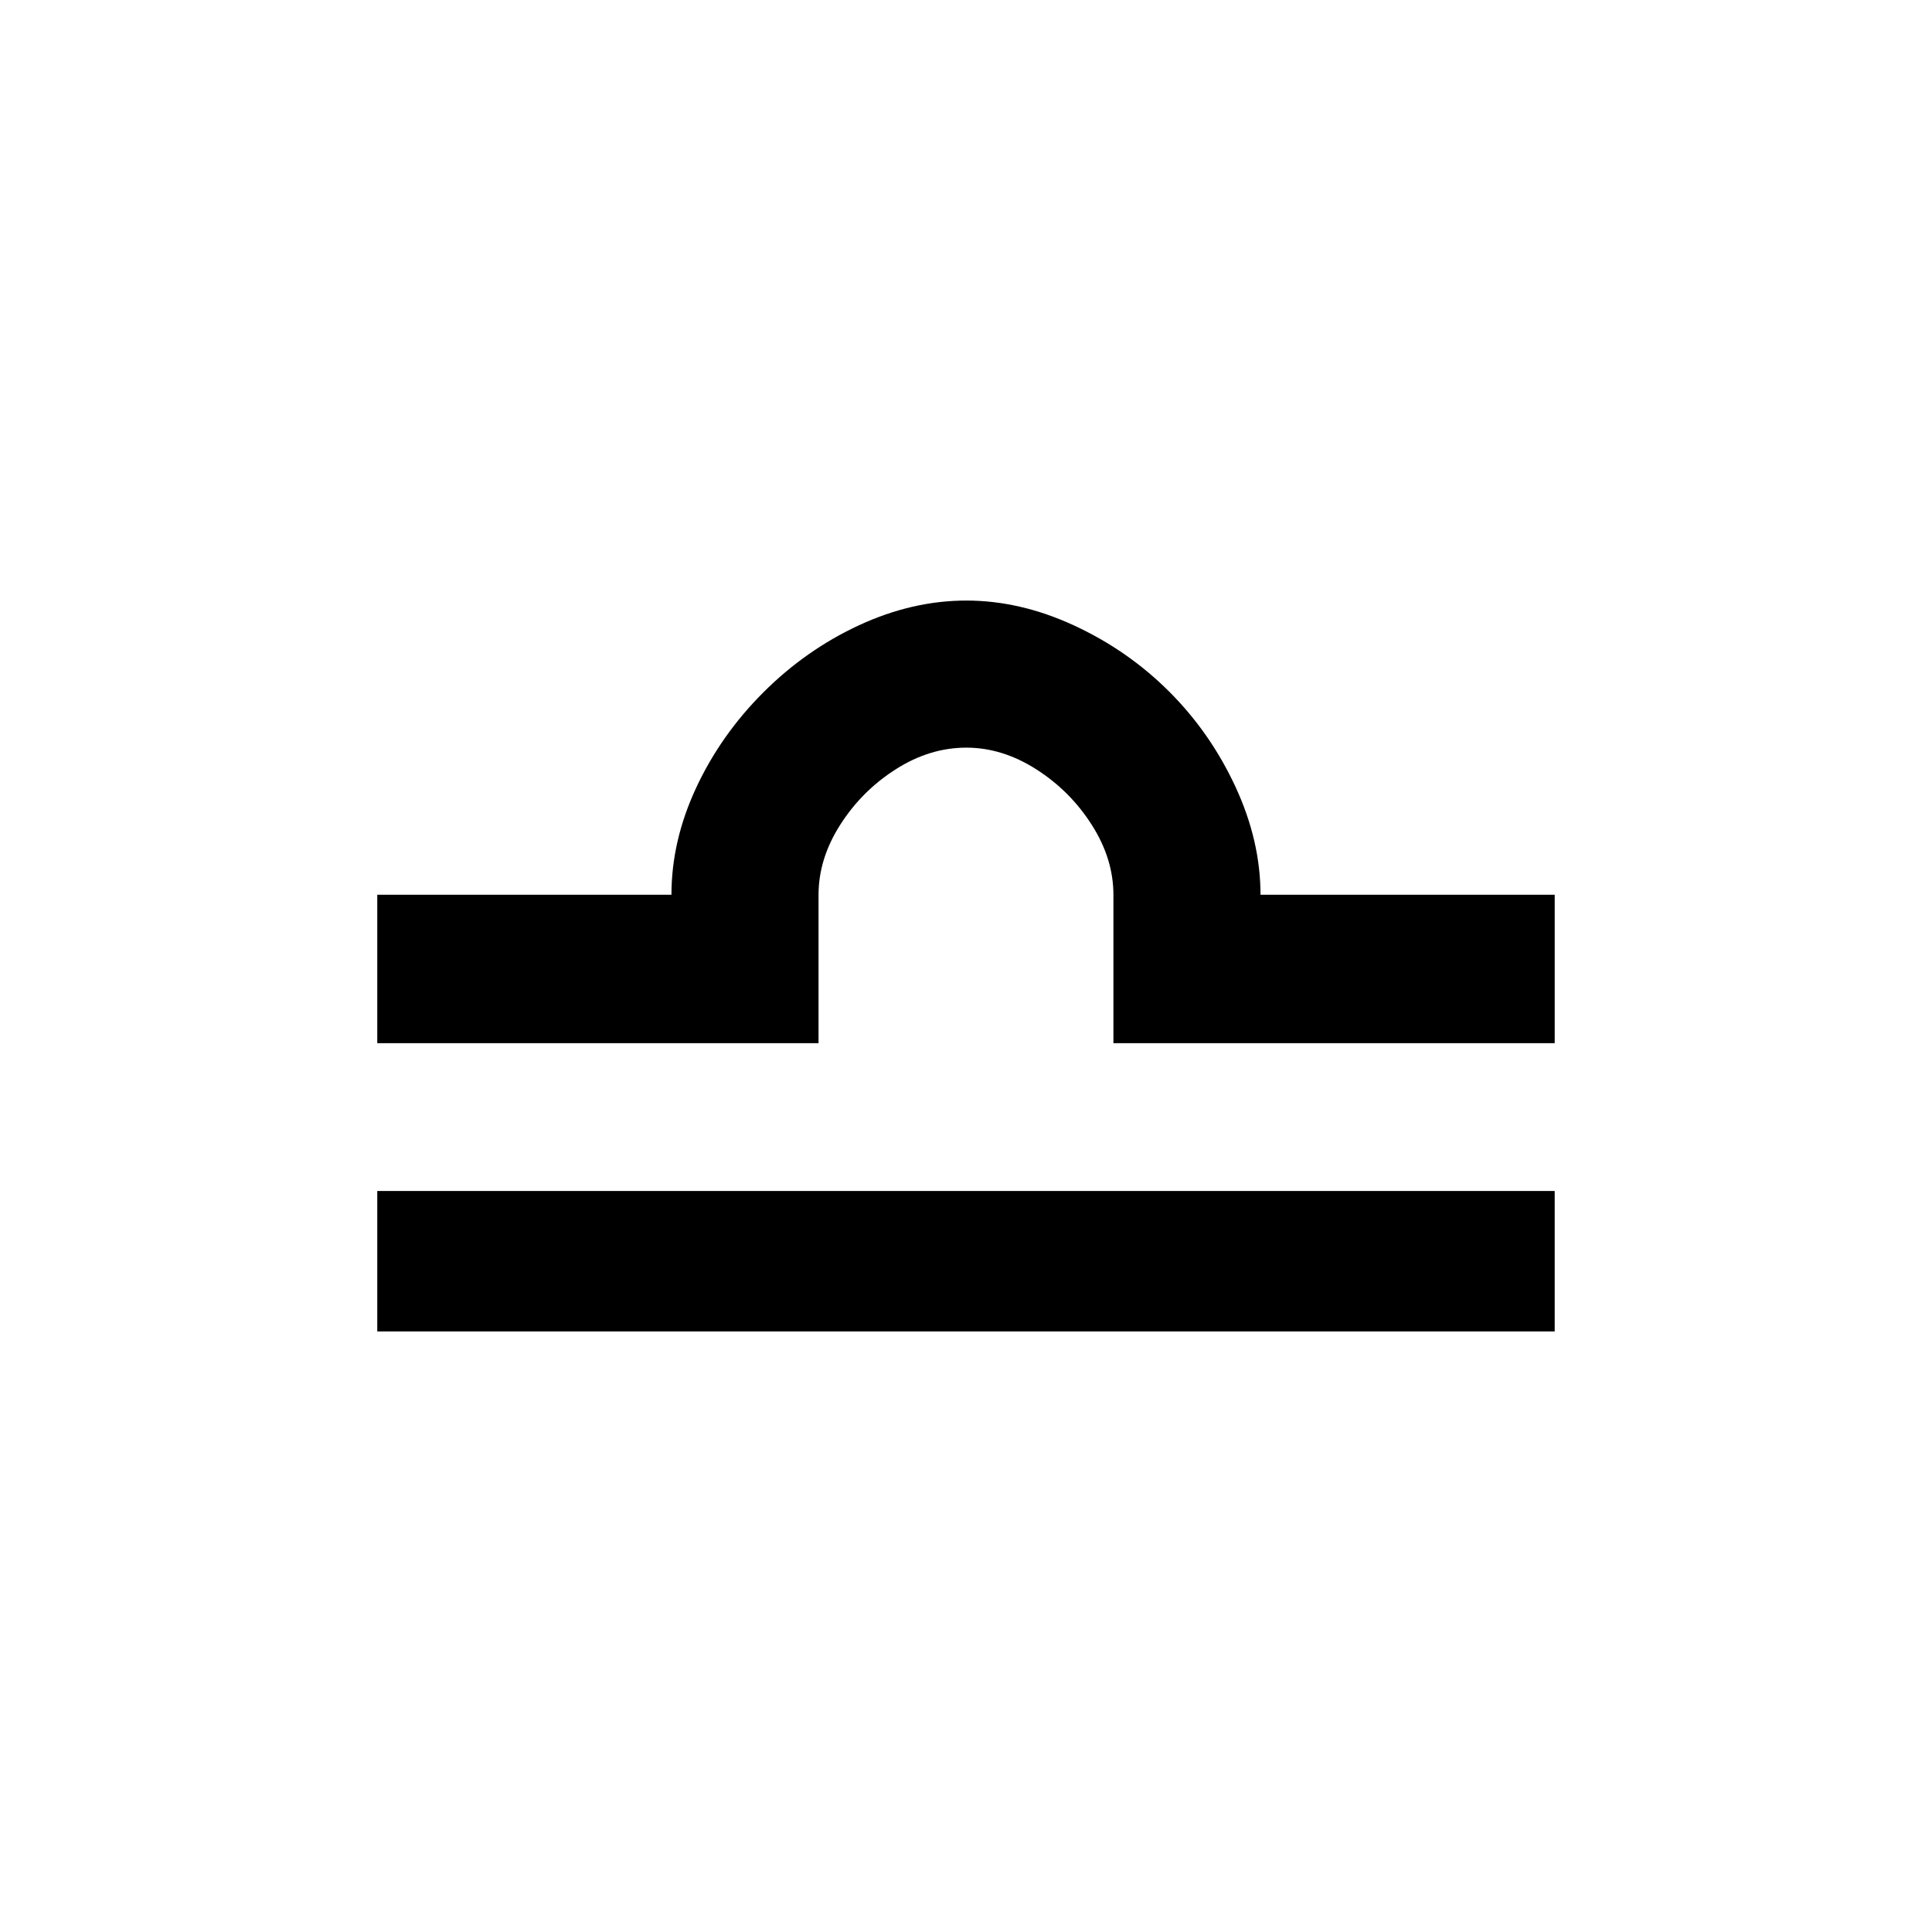 <?xml version="1.0" encoding="utf-8"?>
<!-- Generator: Adobe Illustrator 16.0.4, SVG Export Plug-In . SVG Version: 6.00 Build 0)  -->
<!DOCTYPE svg PUBLIC "-//W3C//DTD SVG 1.1//EN" "http://www.w3.org/Graphics/SVG/1.1/DTD/svg11.dtd">
<svg version="1.1"
	 id="svg2" xmlns:dc="http://purl.org/dc/elements/1.1/" xmlns:cc="http://creativecommons.org/ns#" xmlns:rdf="http://www.w3.org/1999/02/22-rdf-syntax-ns#" xmlns:svg="http://www.w3.org/2000/svg" xmlns:sodipodi="http://sodipodi.sourceforge.net/DTD/sodipodi-0.dtd" xmlns:inkscape="http://www.inkscape.org/namespaces/inkscape" sodipodi:docname="Novo documento 1" inkscape:version="0.48.2 r9819"
	 xmlns="http://www.w3.org/2000/svg" xmlns:xlink="http://www.w3.org/1999/xlink" x="0px" y="0px" width="141.732px"
	 height="141.732px" viewBox="182.962 119.847 141.732 141.732" enable-background="new 182.962 119.847 141.732 141.732"
	 xml:space="preserve">
<sodipodi:namedview  fit-margin-left="0" fit-margin-top="0" showgrid="false" inkscape:cy="189.24062" inkscape:cx="484.0582" inkscape:zoom="0.7" borderopacity="1.0" bordercolor="#666666" pagecolor="#ffffff" id="base" inkscape:window-maximized="1" inkscape:window-y="-8" inkscape:window-x="-8" inkscape:window-height="1018" inkscape:window-width="1920" inkscape:current-layer="layer1" inkscape:document-units="px" fit-margin-bottom="0" inkscape:pageopacity="0.0" fit-margin-right="0" inkscape:pageshadow="2">
	</sodipodi:namedview>
<path id="path3058" inkscape:connector-curvature="0" d="M210.638,207.217h86.377v10.303h-86.377V207.217z M243.011,196.376h-32.373
	v-10.889h21.582c0-2.637,0.603-5.249,1.807-7.837s2.849-4.923,4.932-7.007c2.083-2.083,4.427-3.727,7.031-4.932
	c2.604-1.204,5.225-1.807,7.862-1.807s5.273,0.61,7.91,1.831s4.963,2.84,6.982,4.858c2.018,2.019,3.637,4.346,4.857,6.982
	s1.832,5.273,1.832,7.91h21.582v10.889h-32.373v-10.889c0-1.758-0.529-3.467-1.588-5.127c-1.057-1.66-2.416-3.019-4.076-4.077
	c-1.66-1.058-3.369-1.587-5.127-1.587c-1.791,0-3.516,0.529-5.176,1.587c-1.661,1.058-3.02,2.417-4.078,4.077
	s-1.587,3.369-1.587,5.127V196.376z"/>
</svg>
